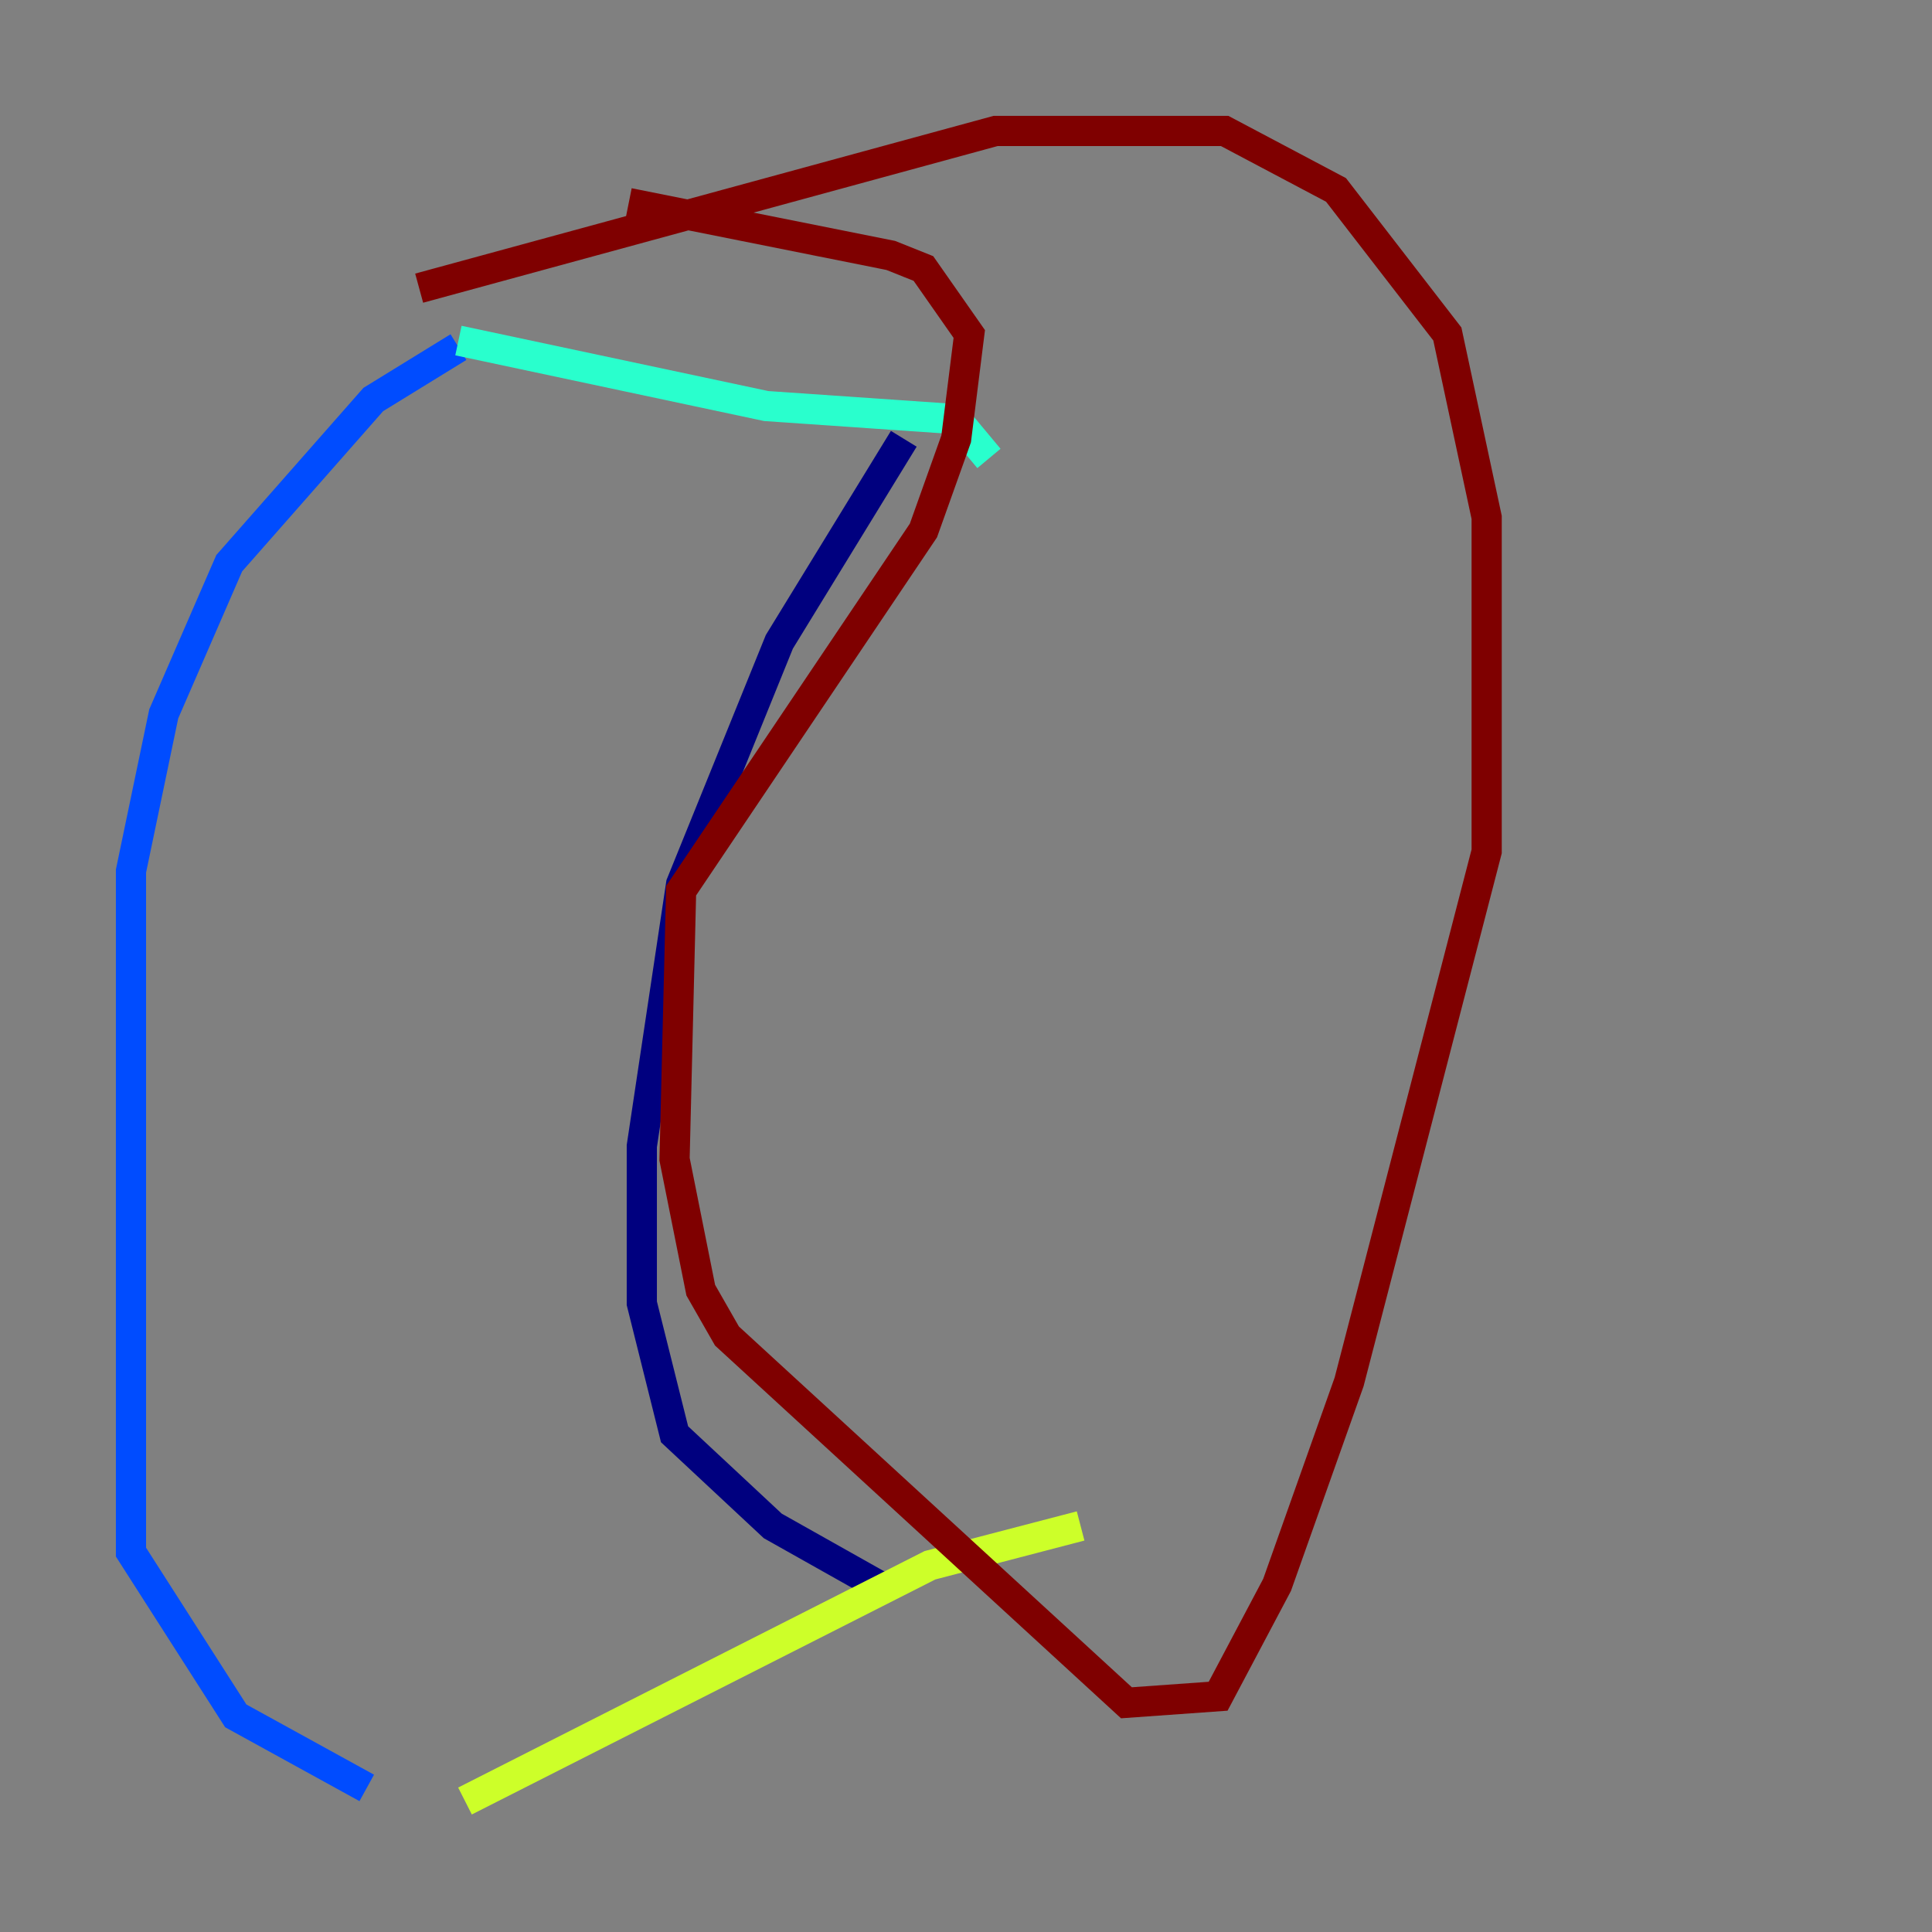<?xml version="1.0" encoding="utf-8" ?>
<svg baseProfile="tiny" height="128" version="1.2" viewBox="0,0,128,128" width="128" xmlns="http://www.w3.org/2000/svg" xmlns:ev="http://www.w3.org/2001/xml-events" xmlns:xlink="http://www.w3.org/1999/xlink"><rect x="0" y="0" width="128" height="128" fill="#808080" stroke="none"/><defs /><polyline fill="none" points="59.878,29.071 51.634,42.522 45.125,58.576 42.522,75.932 42.522,86.346 44.691,95.024 51.2,101.098 58.142,105.003" stroke="#00007f" stroke-width="2" /><polyline fill="none" points="30.373,22.997 24.732,26.468 15.186,37.315 10.848,47.295 8.678,57.709 8.678,102.834 15.62,113.681 24.298,118.454" stroke="#004cff" stroke-width="2" /><polyline fill="none" points="30.373,22.563 50.766,26.902 63.349,27.77 65.519,30.373" stroke="#29ffcd" stroke-width="2" /><polyline fill="none" points="30.807,119.322 61.614,103.702 71.593,101.098" stroke="#cdff29" stroke-width="2" /><polyline fill="none" points="60.746,28.203 60.746,28.203" stroke="#ff6700" stroke-width="2" /><polyline fill="none" points="27.77,19.091 65.953,8.678 81.139,8.678 88.515,12.583 95.891,22.129 98.495,34.278 98.495,56.407 89.383,91.552 84.61,105.003 80.705,112.38 74.63,112.814 48.163,88.515 46.427,85.478 44.691,76.8 45.125,59.01 61.18,35.146 63.349,29.071 64.217,22.129 61.18,17.79 59.01,16.922 41.654,13.451" stroke="#7f0000" stroke-width="2" /></svg>